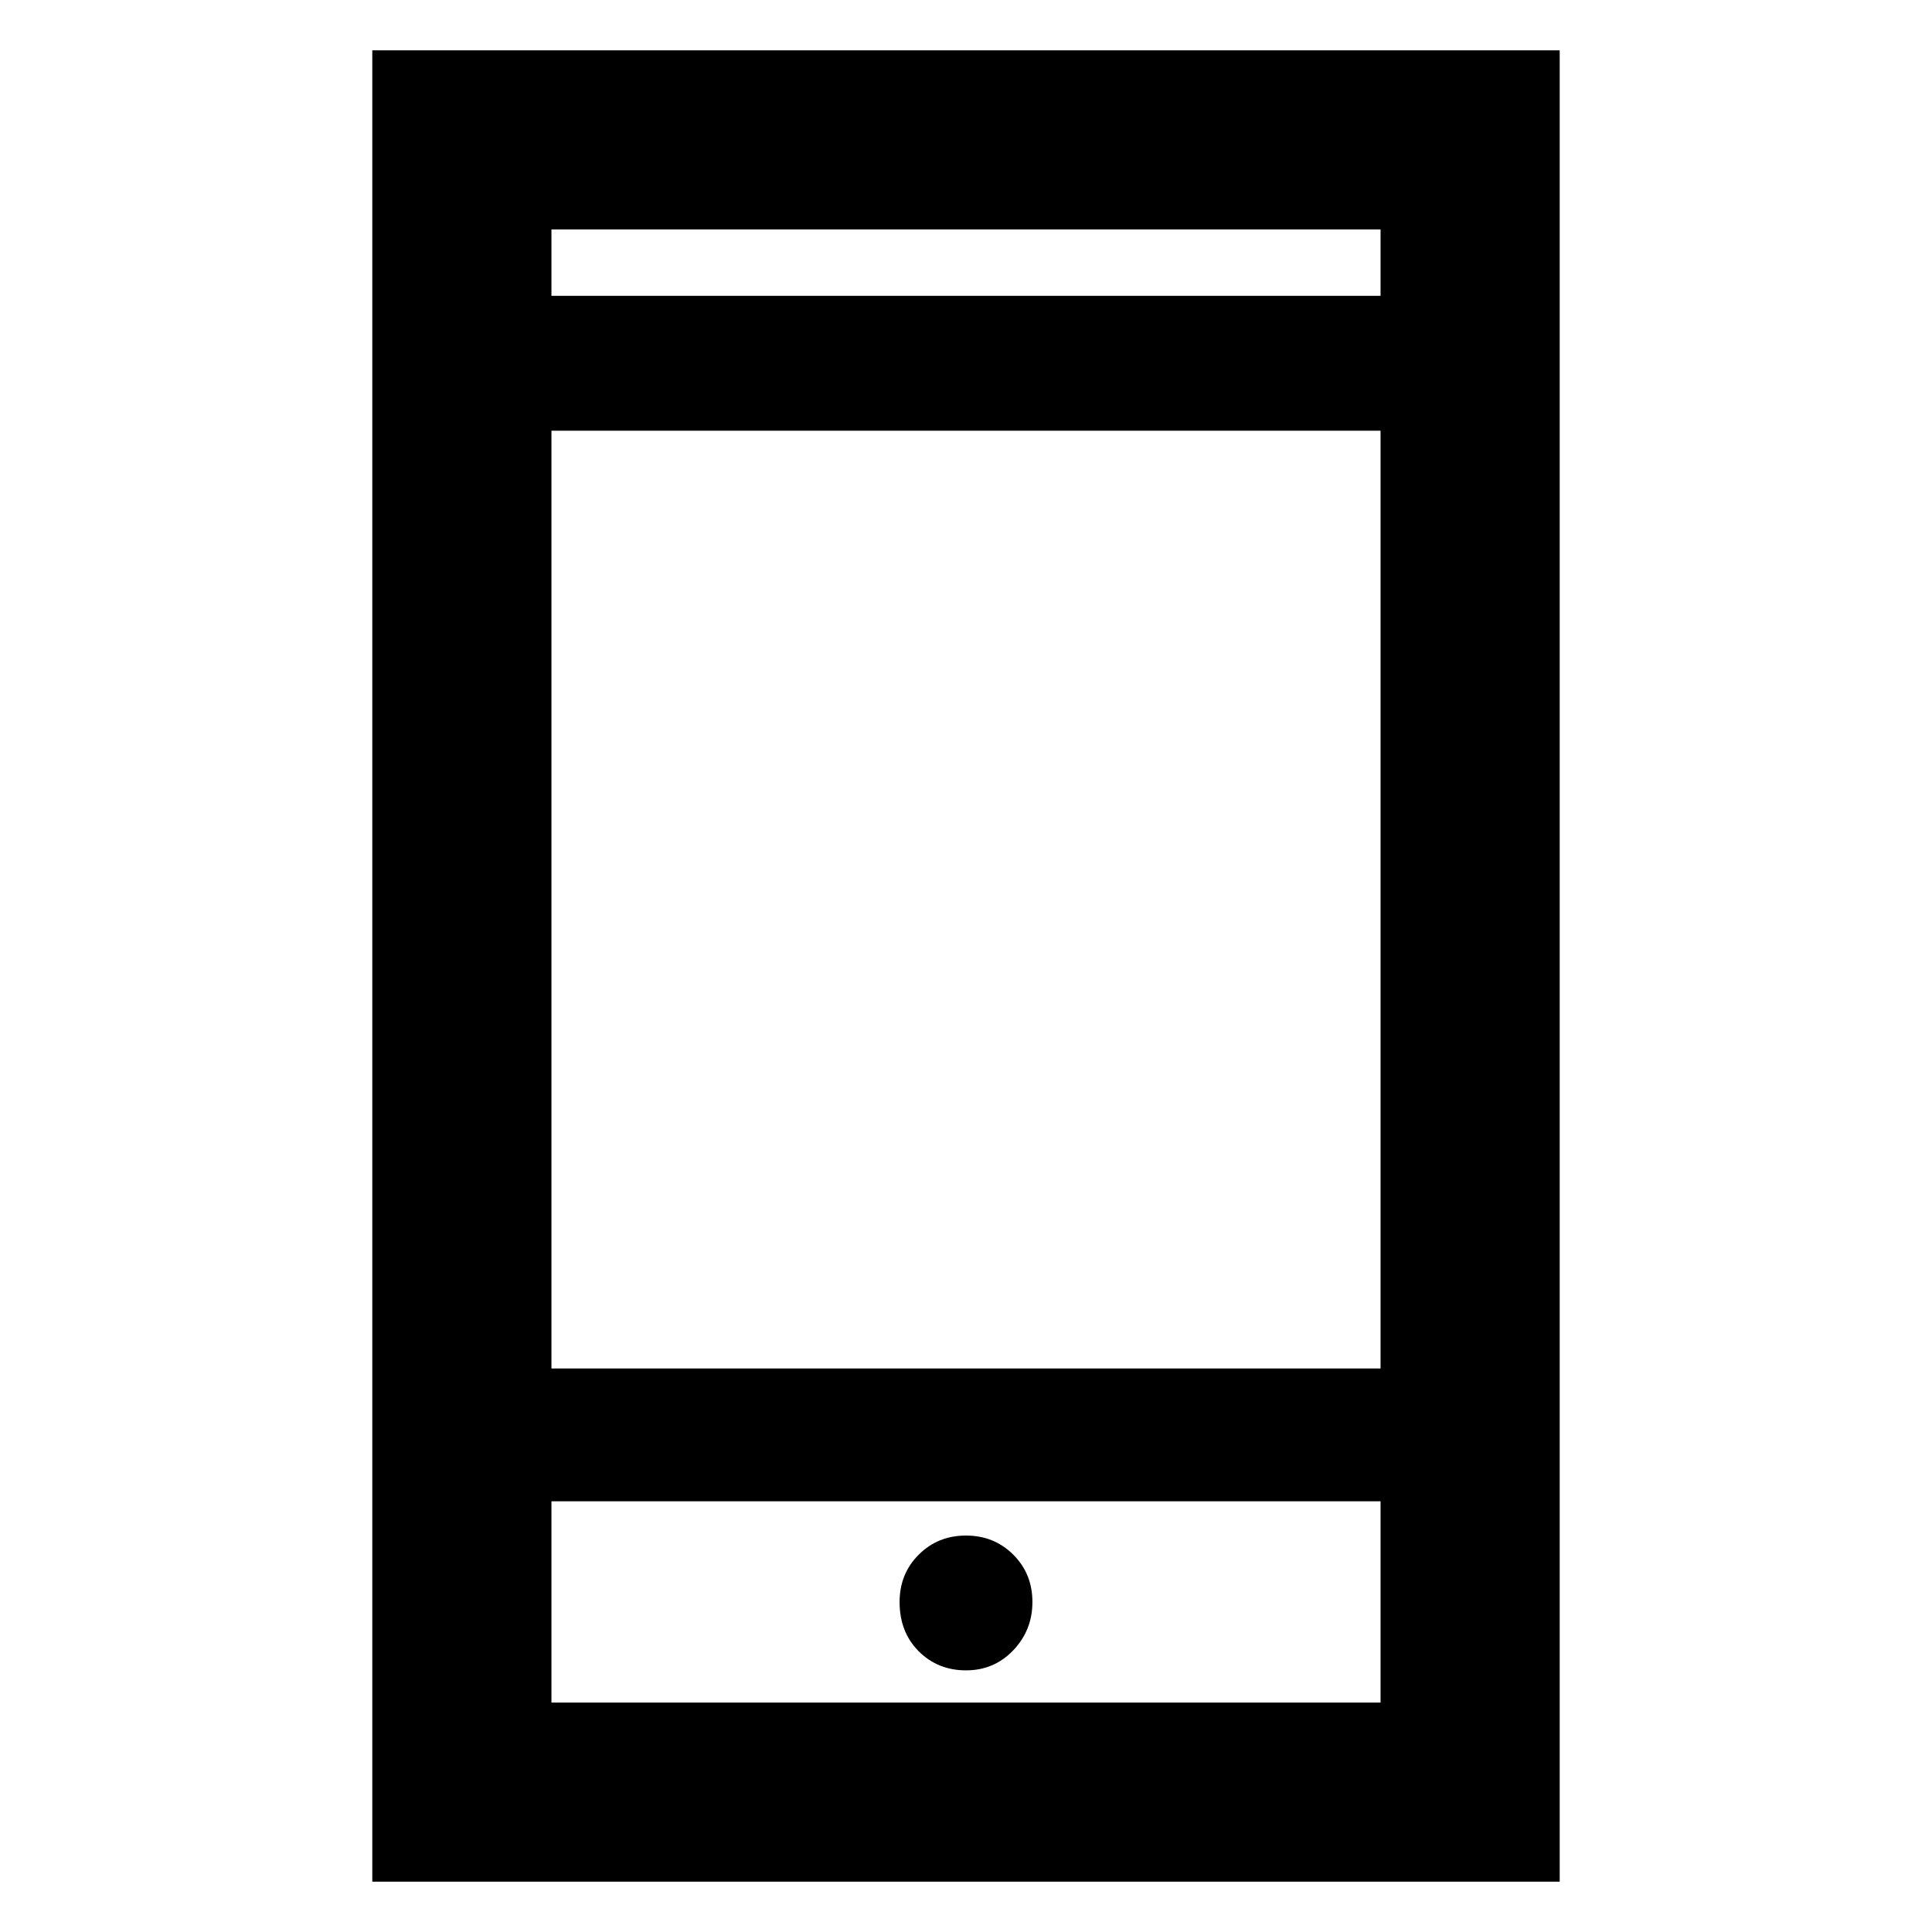 <svg xmlns="http://www.w3.org/2000/svg" height="40" width="40"><path d="M20 34.583q.583 0 .979-.416.396-.417.396-1 0-.584-.396-.979-.396-.396-.979-.396t-.979.396q-.396.395-.396.979 0 .625.396 1.021.396.395.979.395ZM7.708 38.958V1.042h24.584v37.916Zm3.709-10.625h17.166V8.917H11.417Zm0 6.917h17.166v-4.167H11.417Zm0-29.125h17.166V4.75H11.417Zm0 0V4.75v1.375Zm0 29.125v-4.167 4.167Z"/></svg>